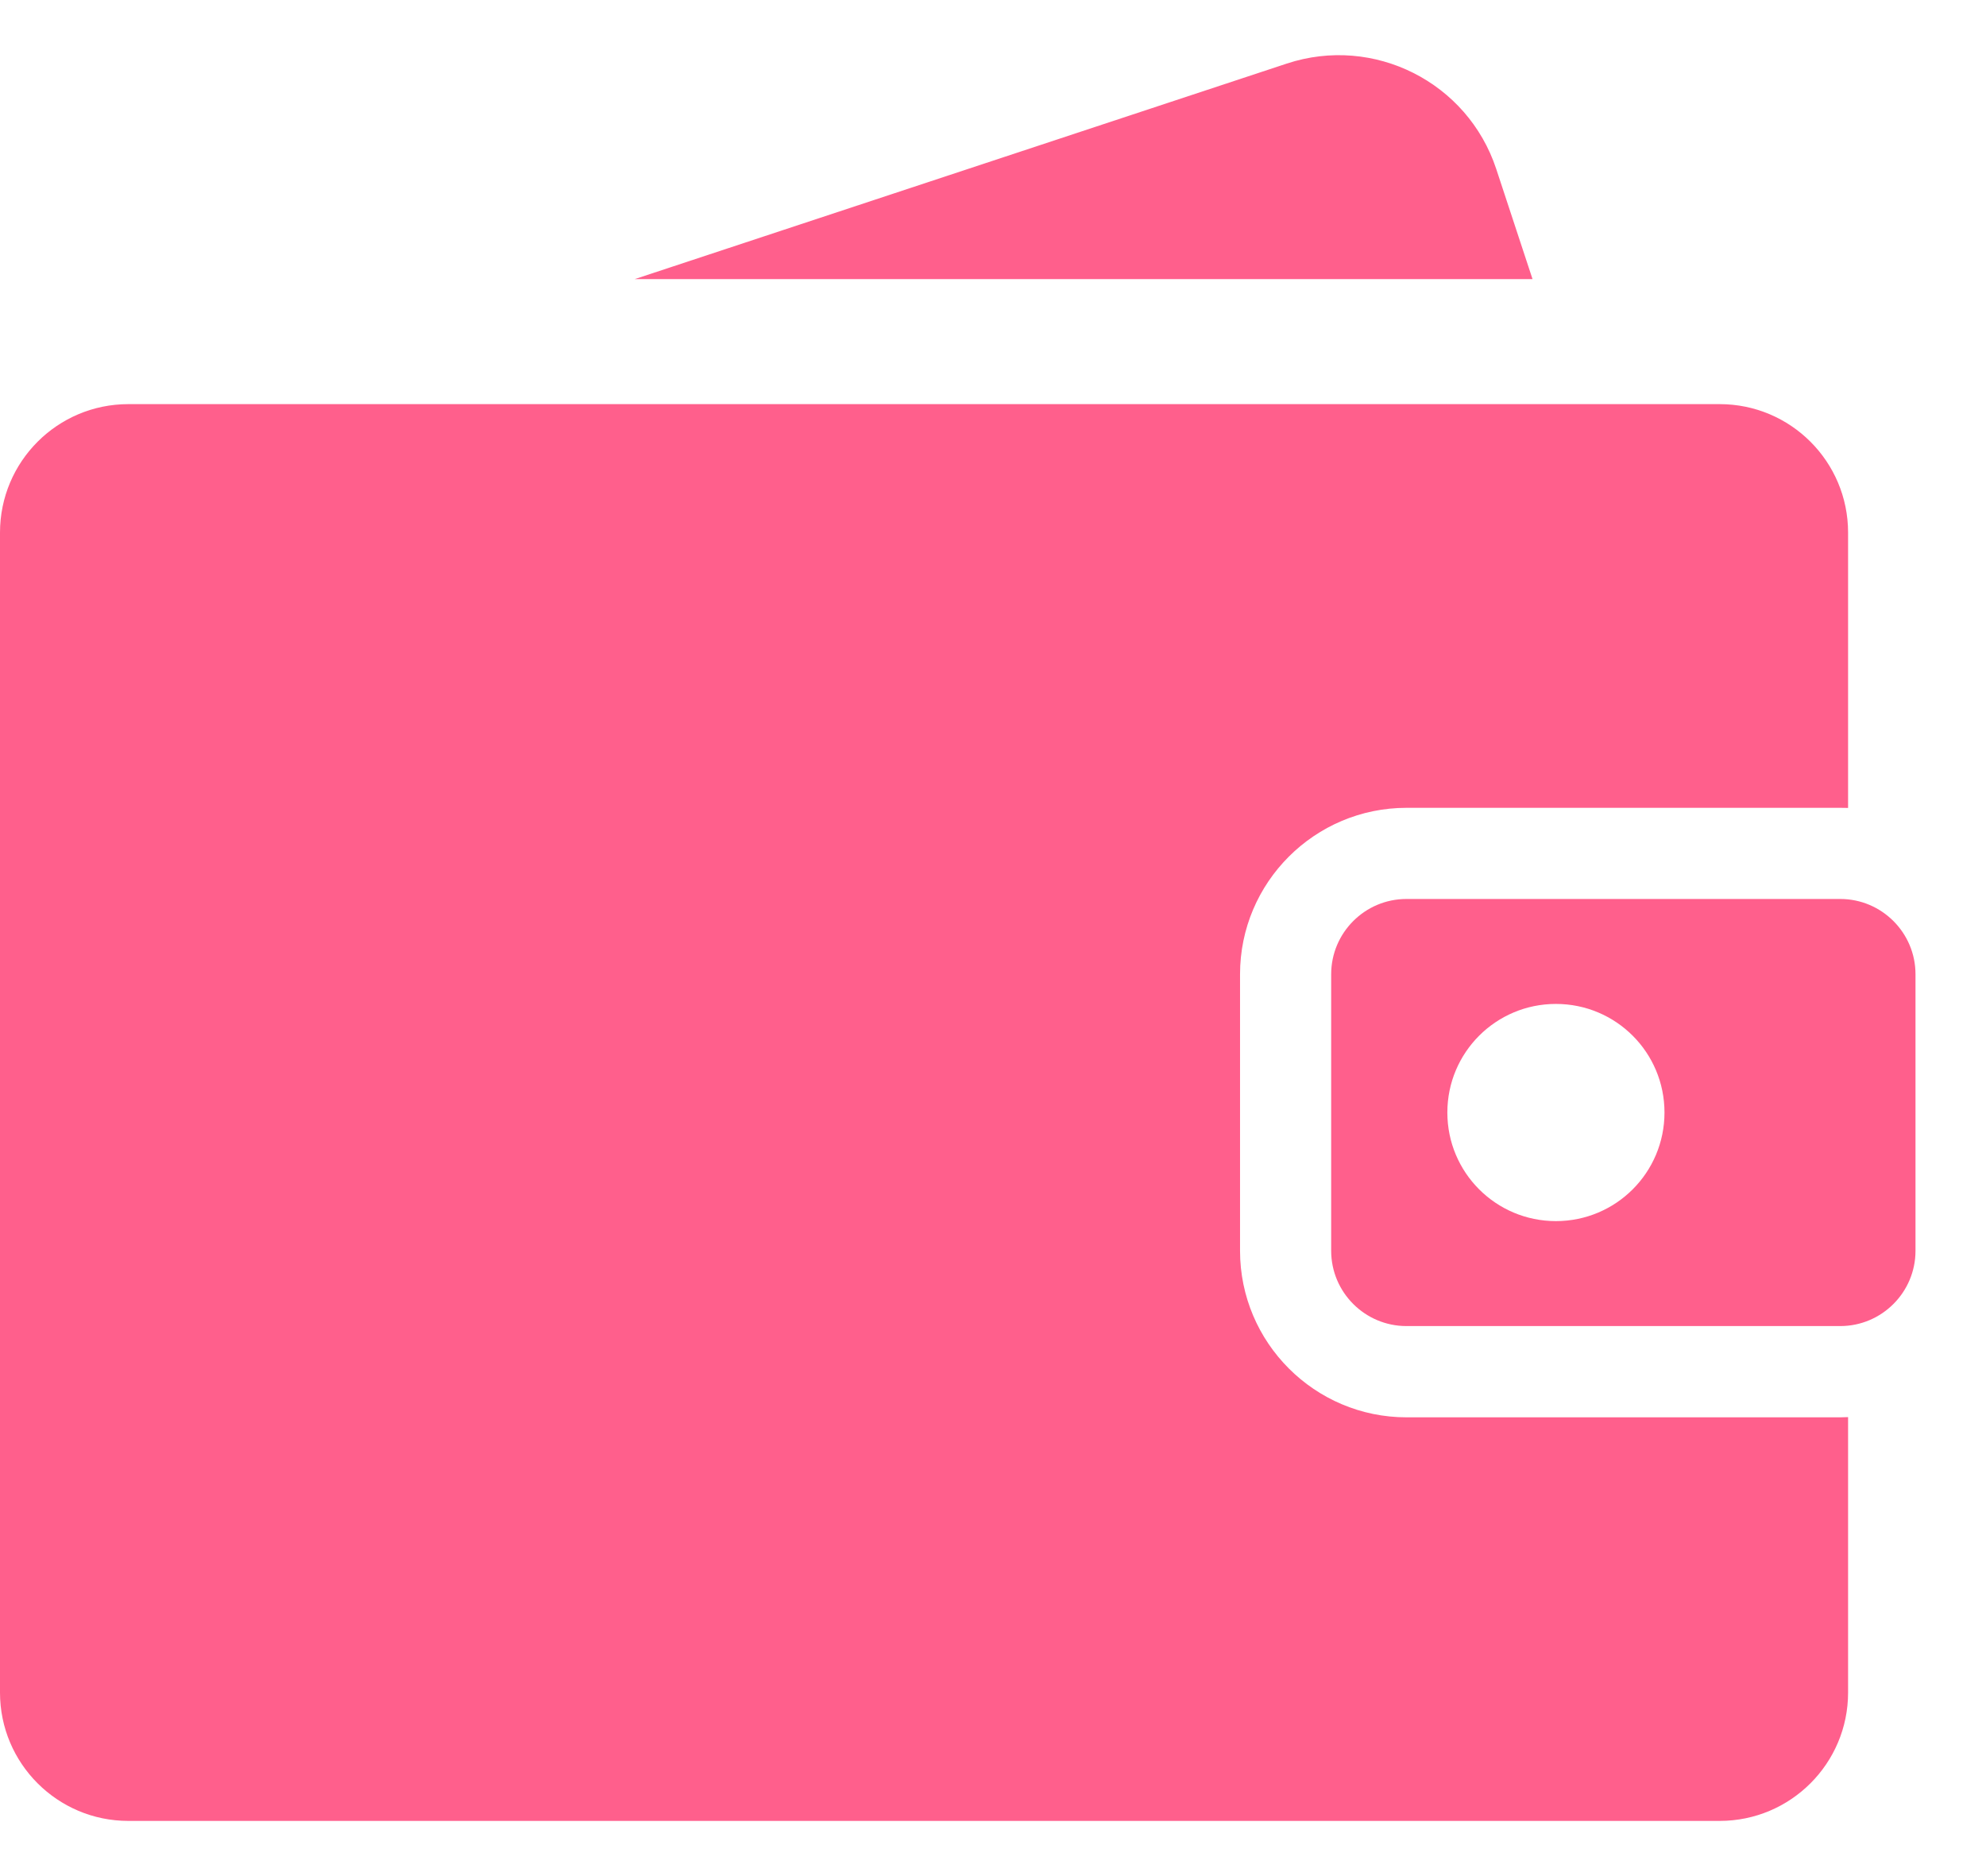 <svg width="18" height="17" viewBox="0 0 18 17" fill="none" xmlns="http://www.w3.org/2000/svg">
<path d="M12.748 12.843C11.916 12.843 11.239 12.166 11.239 11.334V8.828C11.239 7.996 11.916 7.32 12.748 7.32H16.679C16.703 7.32 16.726 7.32 16.75 7.321V4.826C16.75 4.183 16.229 3.662 15.586 3.662H1.163C0.521 3.662 0 4.183 0 4.826V15.337C0 15.979 0.521 16.5 1.163 16.5H15.586C16.229 16.5 16.75 15.979 16.75 15.337V12.841C16.726 12.842 16.703 12.843 16.679 12.843H12.748Z" fill="#FF5F8C"/>
<path d="M16.679 8.146H12.747C12.371 8.146 12.065 8.452 12.065 8.828V11.334C12.065 11.71 12.371 12.016 12.747 12.016H16.679C17.055 12.016 17.361 11.71 17.361 11.334V8.828C17.361 8.452 17.055 8.146 16.679 8.146ZM14.102 11.065C13.558 11.065 13.118 10.625 13.118 10.081C13.118 9.537 13.558 9.097 14.102 9.097C14.646 9.097 15.086 9.537 15.086 10.081C15.086 10.625 14.646 11.065 14.102 11.065Z" fill="#FF5F8C"/>
<path d="M13.561 1.531C13.301 0.744 12.451 0.316 11.663 0.576L5.753 2.529H13.89L13.561 1.531Z" fill="#FF5F8C"/>
</svg>
